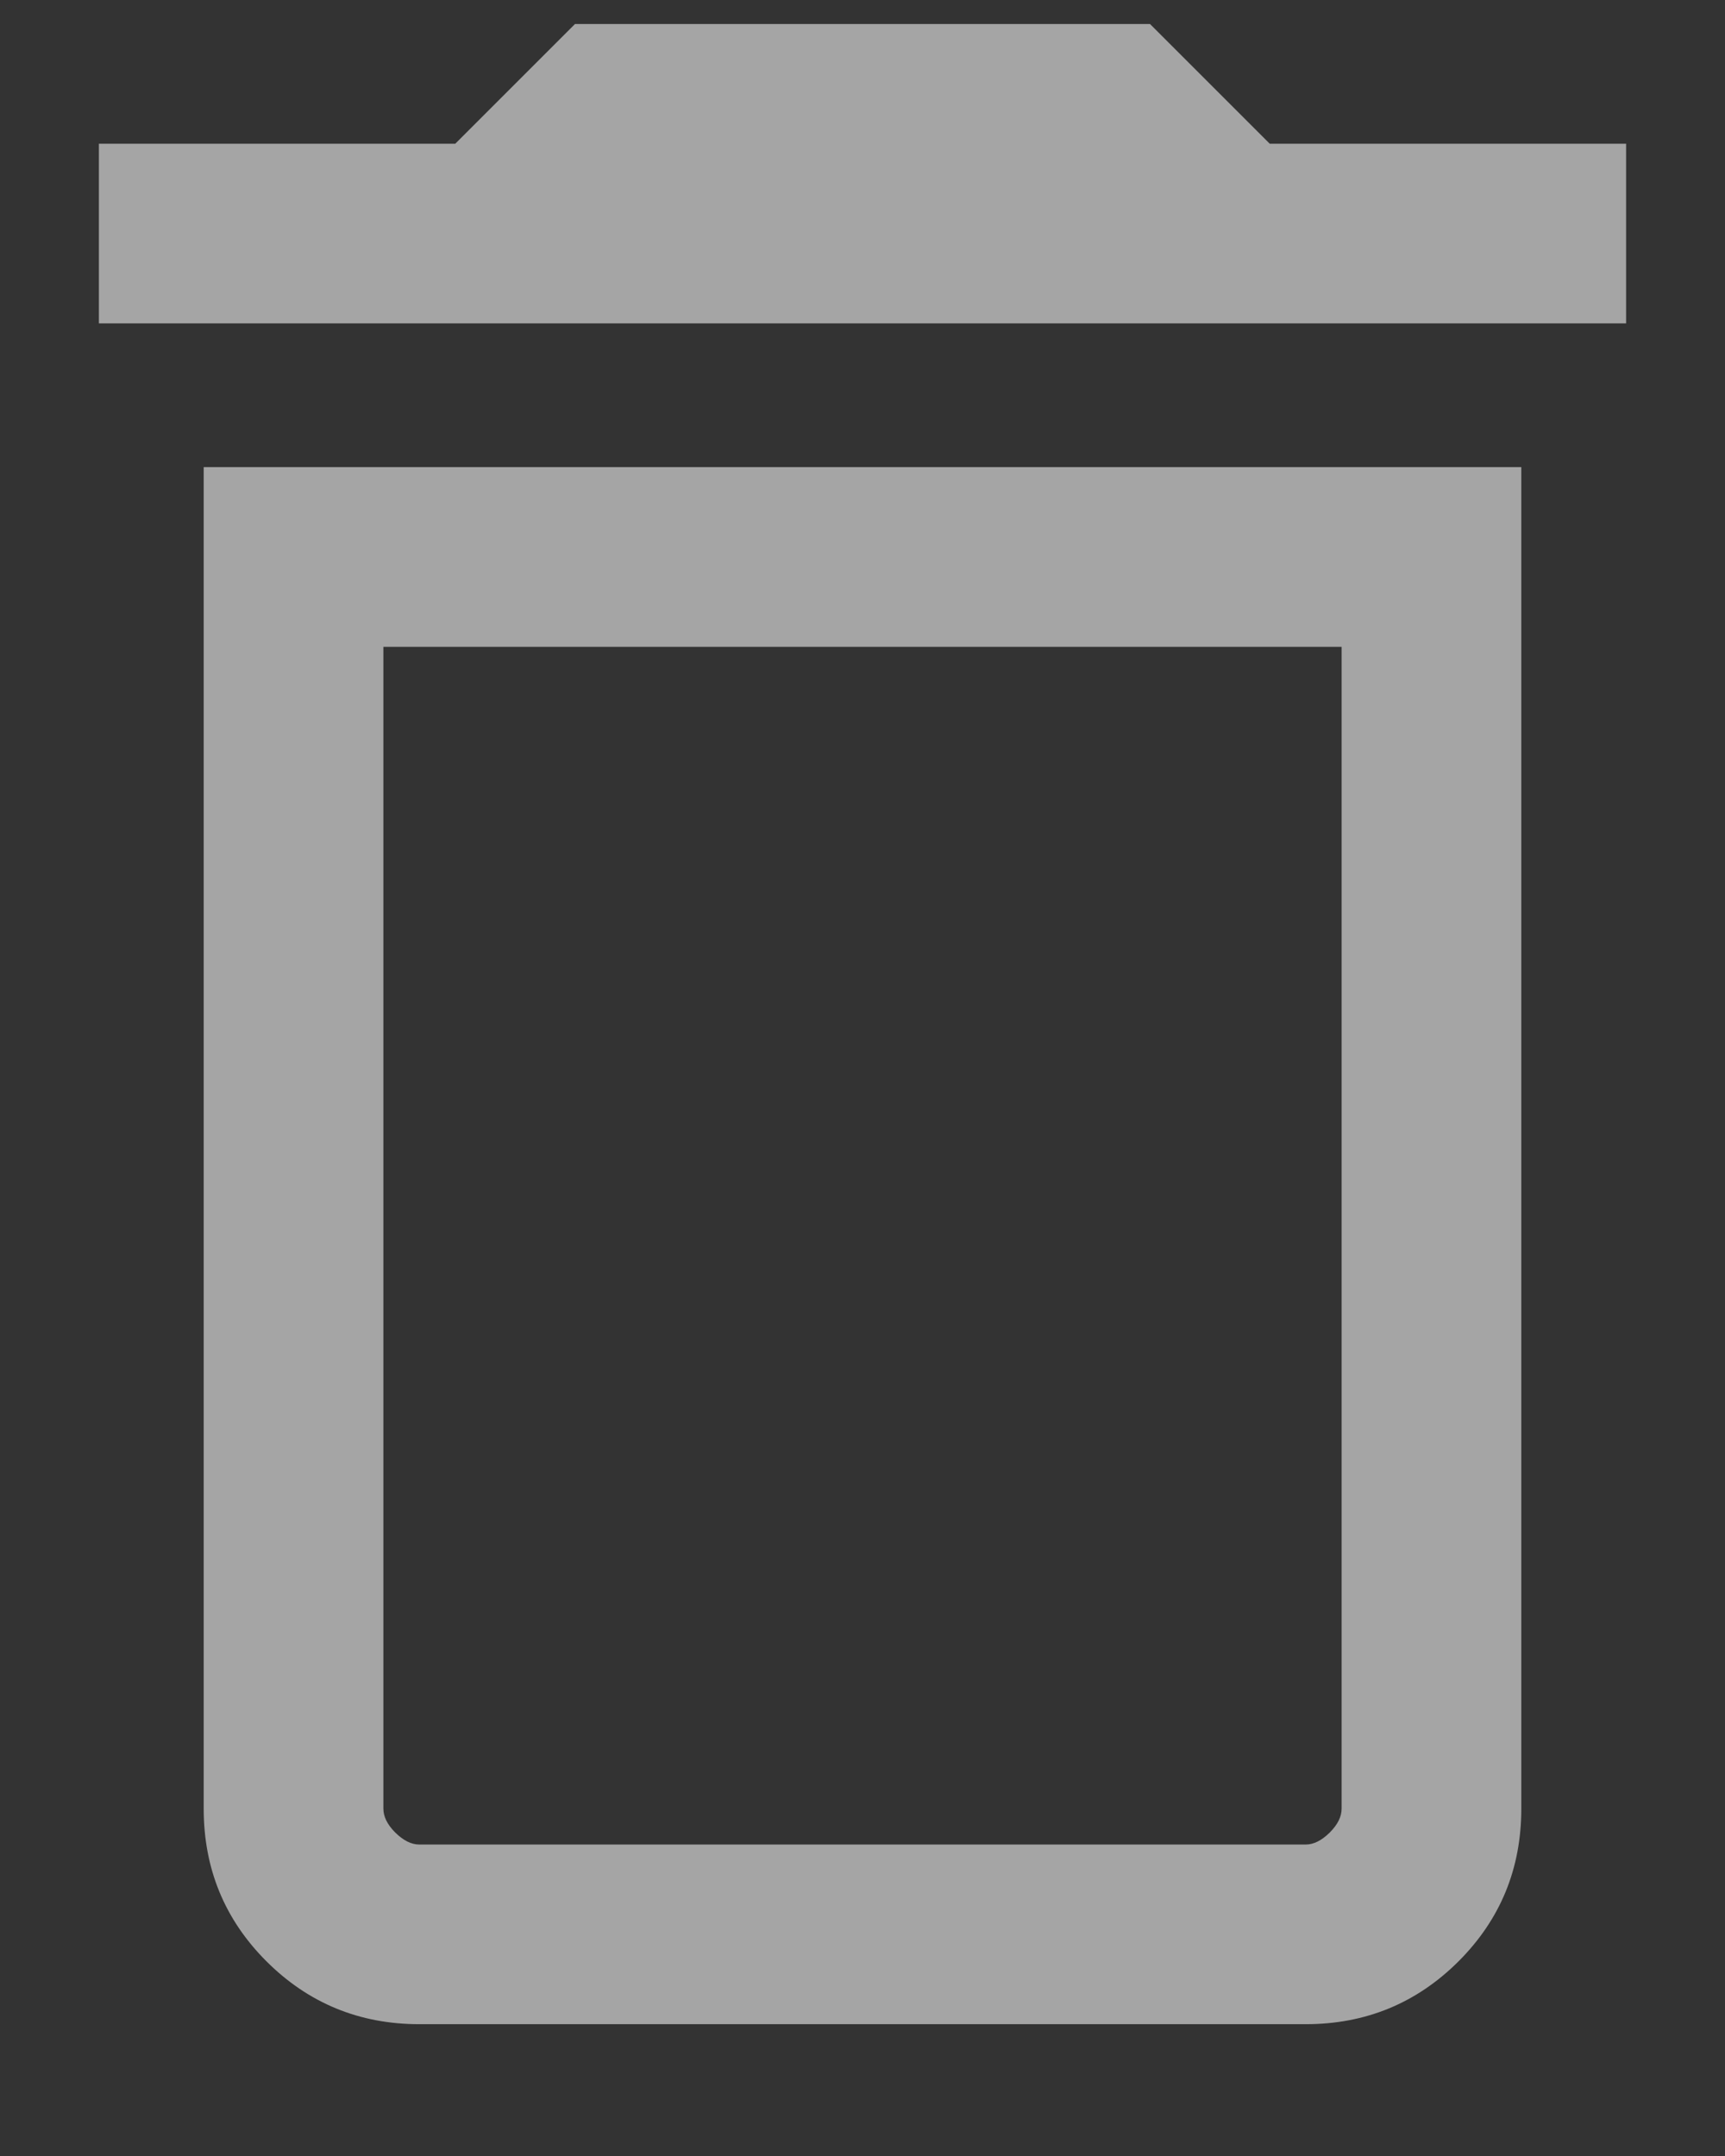 <svg width="12" height="15" viewBox="0 0 12 15" fill="none" xmlns="http://www.w3.org/2000/svg">
<rect x="0" y="0" width="12" height="15" fill="#333333" stroke="none"/>
<path d="M2.917 12.833H9.083C9.139 12.833 9.194 12.805 9.25 12.75C9.306 12.694 9.333 12.639 9.333 12.583V4.5H2.667V12.583C2.667 12.639 2.694 12.694 2.75 12.75C2.806 12.805 2.861 12.833 2.917 12.833ZM0.688 2.25V1H3.167L4 0.167H8L8.833 1H11.312V2.25H0.688ZM2.917 14.083C2.5 14.083 2.146 13.937 1.854 13.646C1.562 13.354 1.417 13 1.417 12.583V3.25H10.583V12.583C10.583 13 10.438 13.354 10.146 13.646C9.854 13.937 9.5 14.083 9.083 14.083H2.917ZM2.667 12.833H9.333C9.333 12.833 9.306 12.833 9.25 12.833C9.194 12.833 9.139 12.833 9.083 12.833H2.917C2.861 12.833 2.806 12.833 2.75 12.833C2.694 12.833 2.667 12.833 2.667 12.833Z" fill="white" fill-opacity="0.56"/>
</svg>
